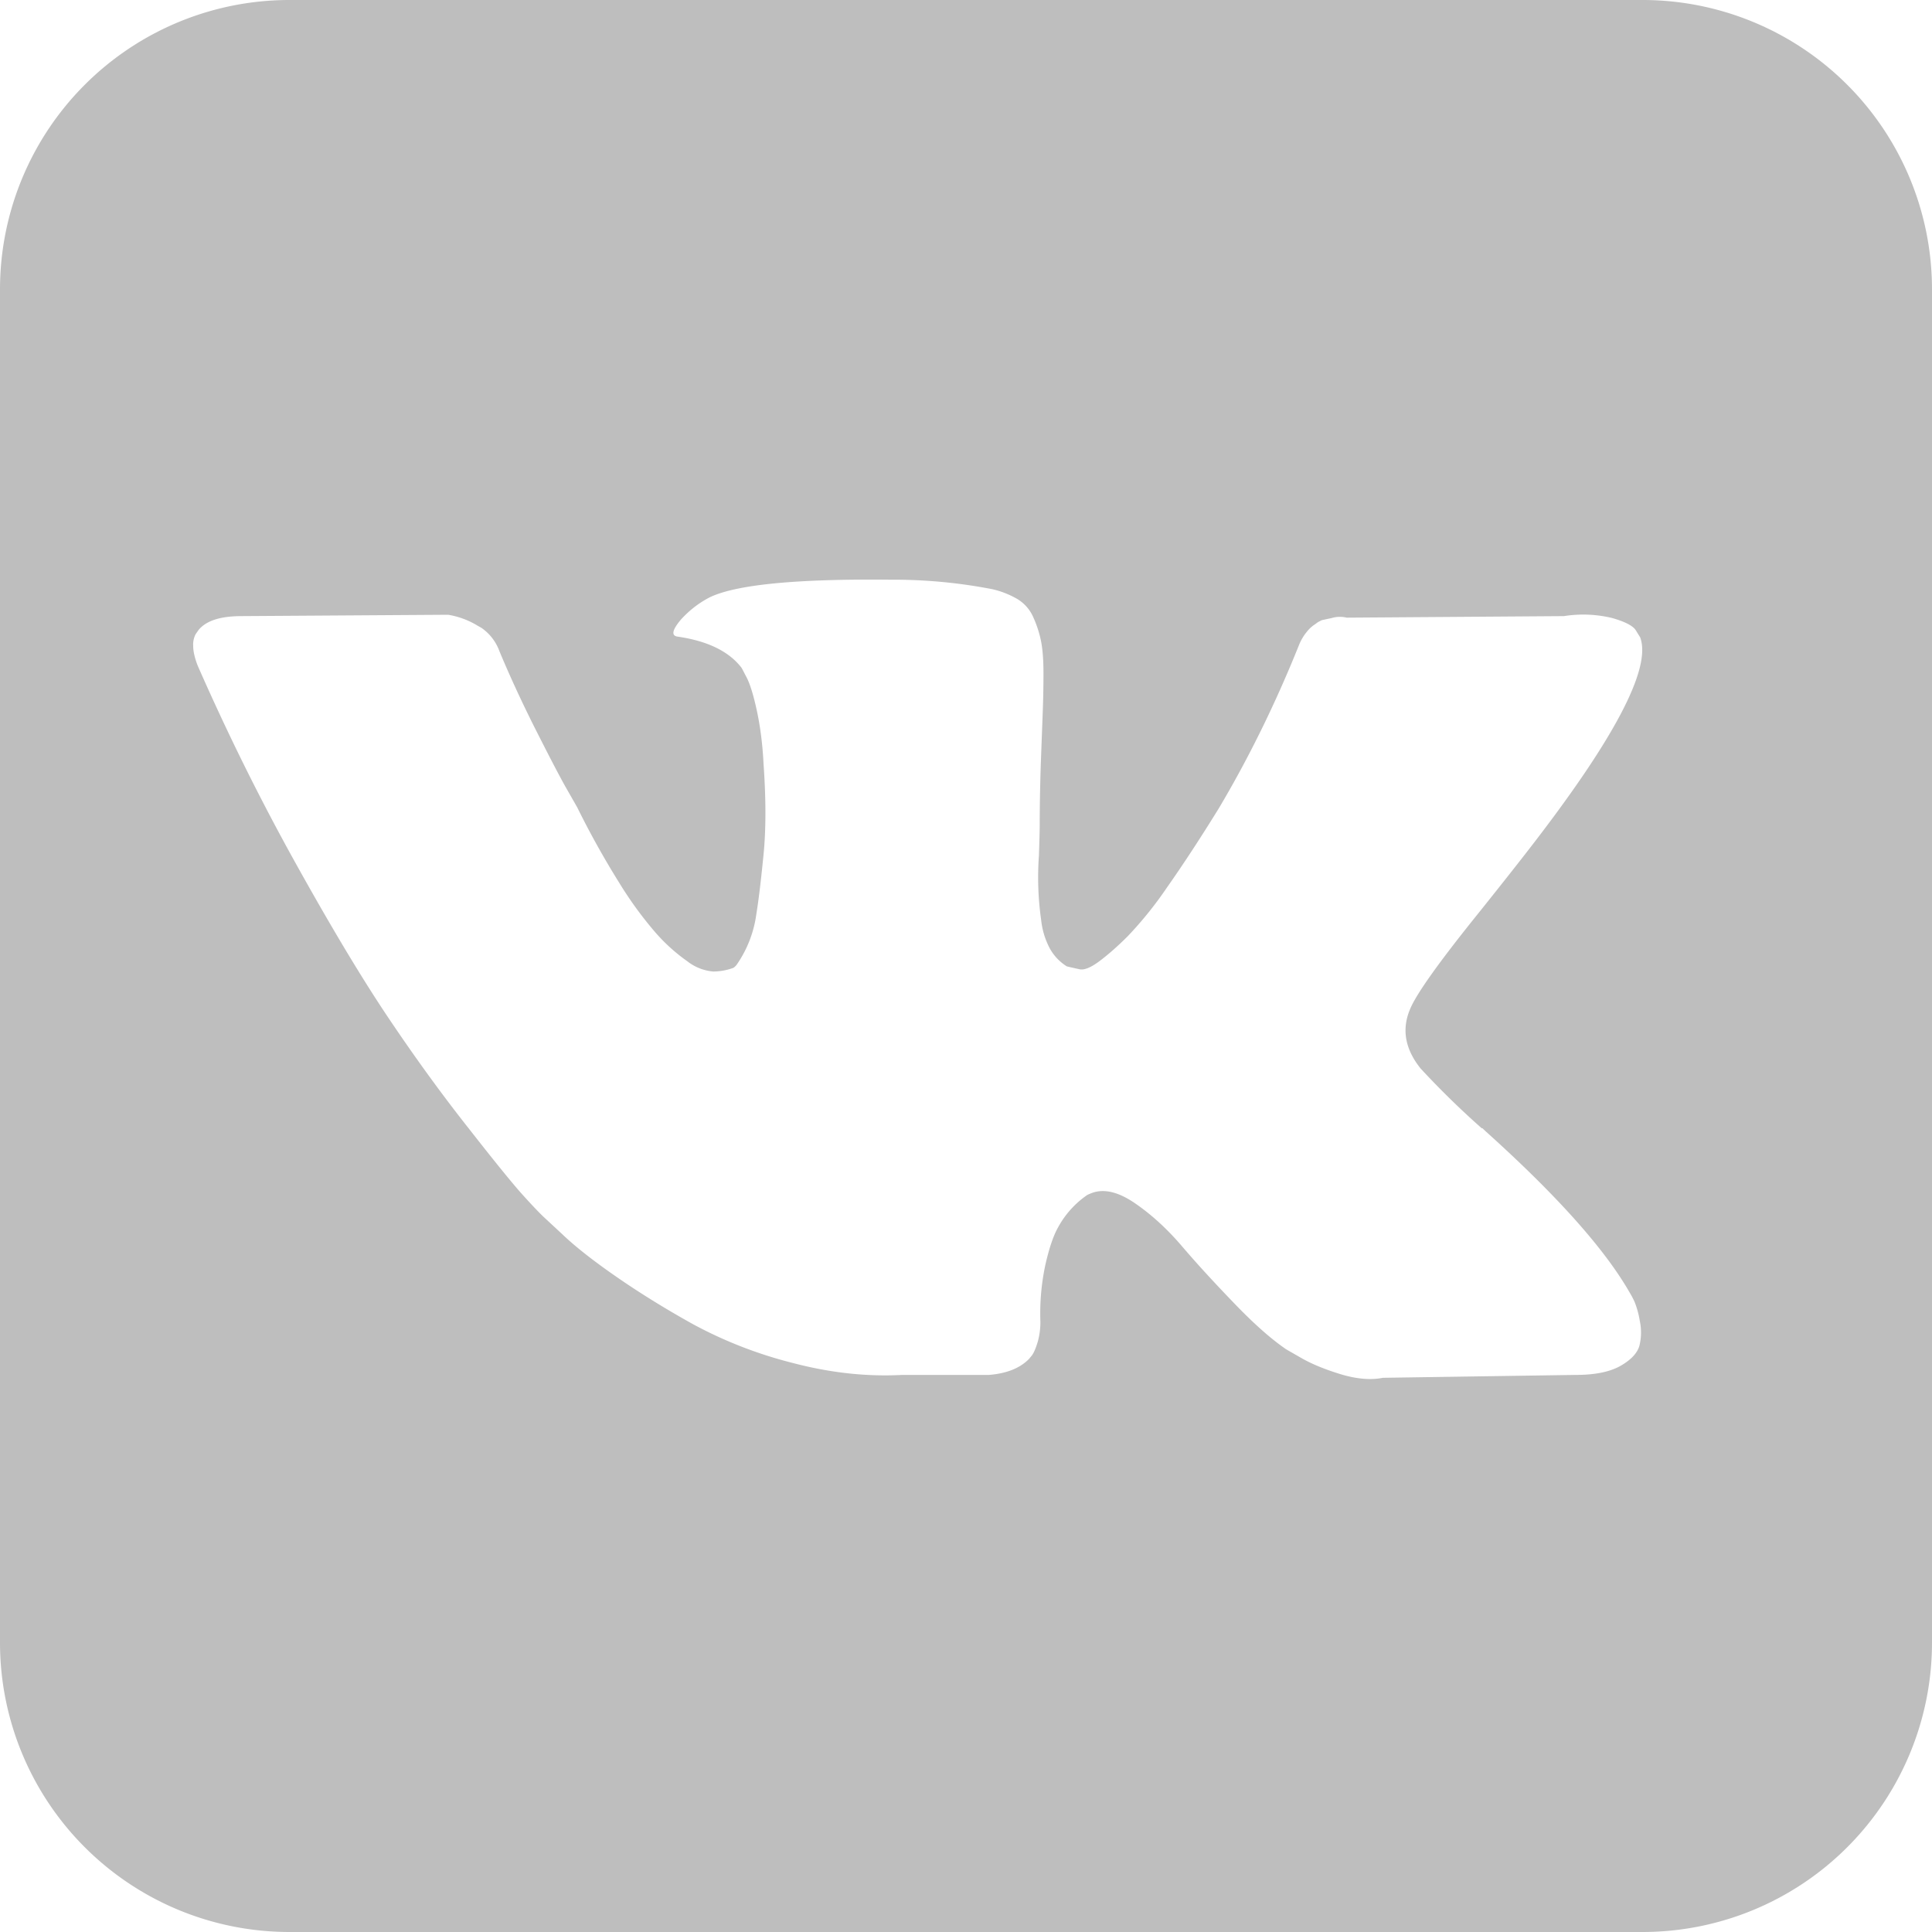 <svg width="20" height="20" viewBox="0 0 20 20" xmlns="http://www.w3.org/2000/svg"><title>349A23E1-EF32-4E96-BBD8-09DCE590C58C</title><path d="M0 2.994A2.996 2.996 0 0 1 2.994 0h14.012A2.996 2.996 0 0 1 20 2.994v14.012A2.996 2.996 0 0 1 17.006 20H2.994A2.996 2.996 0 0 1 0 17.006V2.994zm16.92 10.48a.983.983 0 0 0-.05-.094c-.26-.454-.758-1.01-1.492-1.67l-.016-.015-.007-.007-.008-.008h-.008a8.86 8.86 0 0 1-.633-.619c-.161-.201-.197-.405-.11-.612.063-.156.298-.486.704-.99.213-.266.382-.48.507-.641.901-1.158 1.292-1.898 1.172-2.22l-.047-.076c-.03-.045-.112-.087-.242-.124a1.27 1.27 0 0 0-.5-.02l-2.249.016a.301.301 0 0 0-.156.004l-.102.022-.039.02-.03.022a.343.343 0 0 0-.087.08.514.514 0 0 0-.078.131c-.245.61-.523 1.176-.835 1.7-.193.312-.37.582-.532.812a3.928 3.928 0 0 1-.406.505c-.109.109-.208.195-.296.261-.089.066-.157.093-.203.083a5.884 5.884 0 0 1-.133-.03.509.509 0 0 1-.176-.185.809.809 0 0 1-.09-.295 3.14 3.14 0 0 1-.023-.668c.005-.156.008-.262.008-.317 0-.192.004-.4.011-.623l.02-.533c.005-.13.008-.27.008-.415 0-.146-.01-.26-.028-.344a1.148 1.148 0 0 0-.081-.242.411.411 0 0 0-.16-.18.92.92 0 0 0-.262-.103 5.368 5.368 0 0 0-1.055-.098c-.968-.01-1.59.05-1.866.181-.11.056-.208.131-.297.227-.094.11-.107.171-.04.181.313.045.535.154.665.325l.047.09c.036.066.073.182.109.348.036.166.06.35.07.551.026.368.026.682 0 .944-.026.262-.05.466-.074.612a1.195 1.195 0 0 1-.2.521.132.132 0 0 1-.038.038.603.603 0 0 1-.211.038.505.505 0 0 1-.266-.106 1.851 1.851 0 0 1-.324-.291 3.892 3.892 0 0 1-.378-.517 8.94 8.94 0 0 1-.438-.786l-.125-.219c-.078-.14-.184-.346-.32-.615-.135-.27-.255-.53-.36-.782a.5.5 0 0 0-.187-.242l-.039-.022a.85.85 0 0 0-.305-.113l-2.14.014c-.218 0-.366.048-.444.144l-.031.045A.237.237 0 0 0 2 6.688c0 .056.016.124.047.204.312.71.652 1.395 1.019 2.054.367.66.686 1.191.957 1.594.27.402.546.783.828 1.14.28.358.467.587.558.687.091.101.163.177.215.227l.195.181c.125.12.308.266.55.434.243.169.51.335.805.499a4.45 4.45 0 0 0 1.027.4c.39.103.77.145 1.14.125h.898c.183-.015.32-.07.414-.166l.031-.038c.021-.03.04-.077.059-.14a.744.744 0 0 0 .027-.207 2.408 2.408 0 0 1 .051-.586c.039-.173.083-.304.133-.392a.967.967 0 0 1 .3-.333.52.52 0 0 1 .063-.026c.125-.04.272-.001.441.117.17.118.328.264.477.438.148.174.327.369.535.585.208.217.39.378.546.484l.157.09c.104.06.24.116.406.167.166.05.312.062.437.037l2-.03c.197 0 .351-.032.46-.094.11-.063.174-.133.195-.208a.566.566 0 0 0 .004-.257.924.924 0 0 0-.055-.2z" fill="#BEBEBE" fill-rule="evenodd"/></svg>